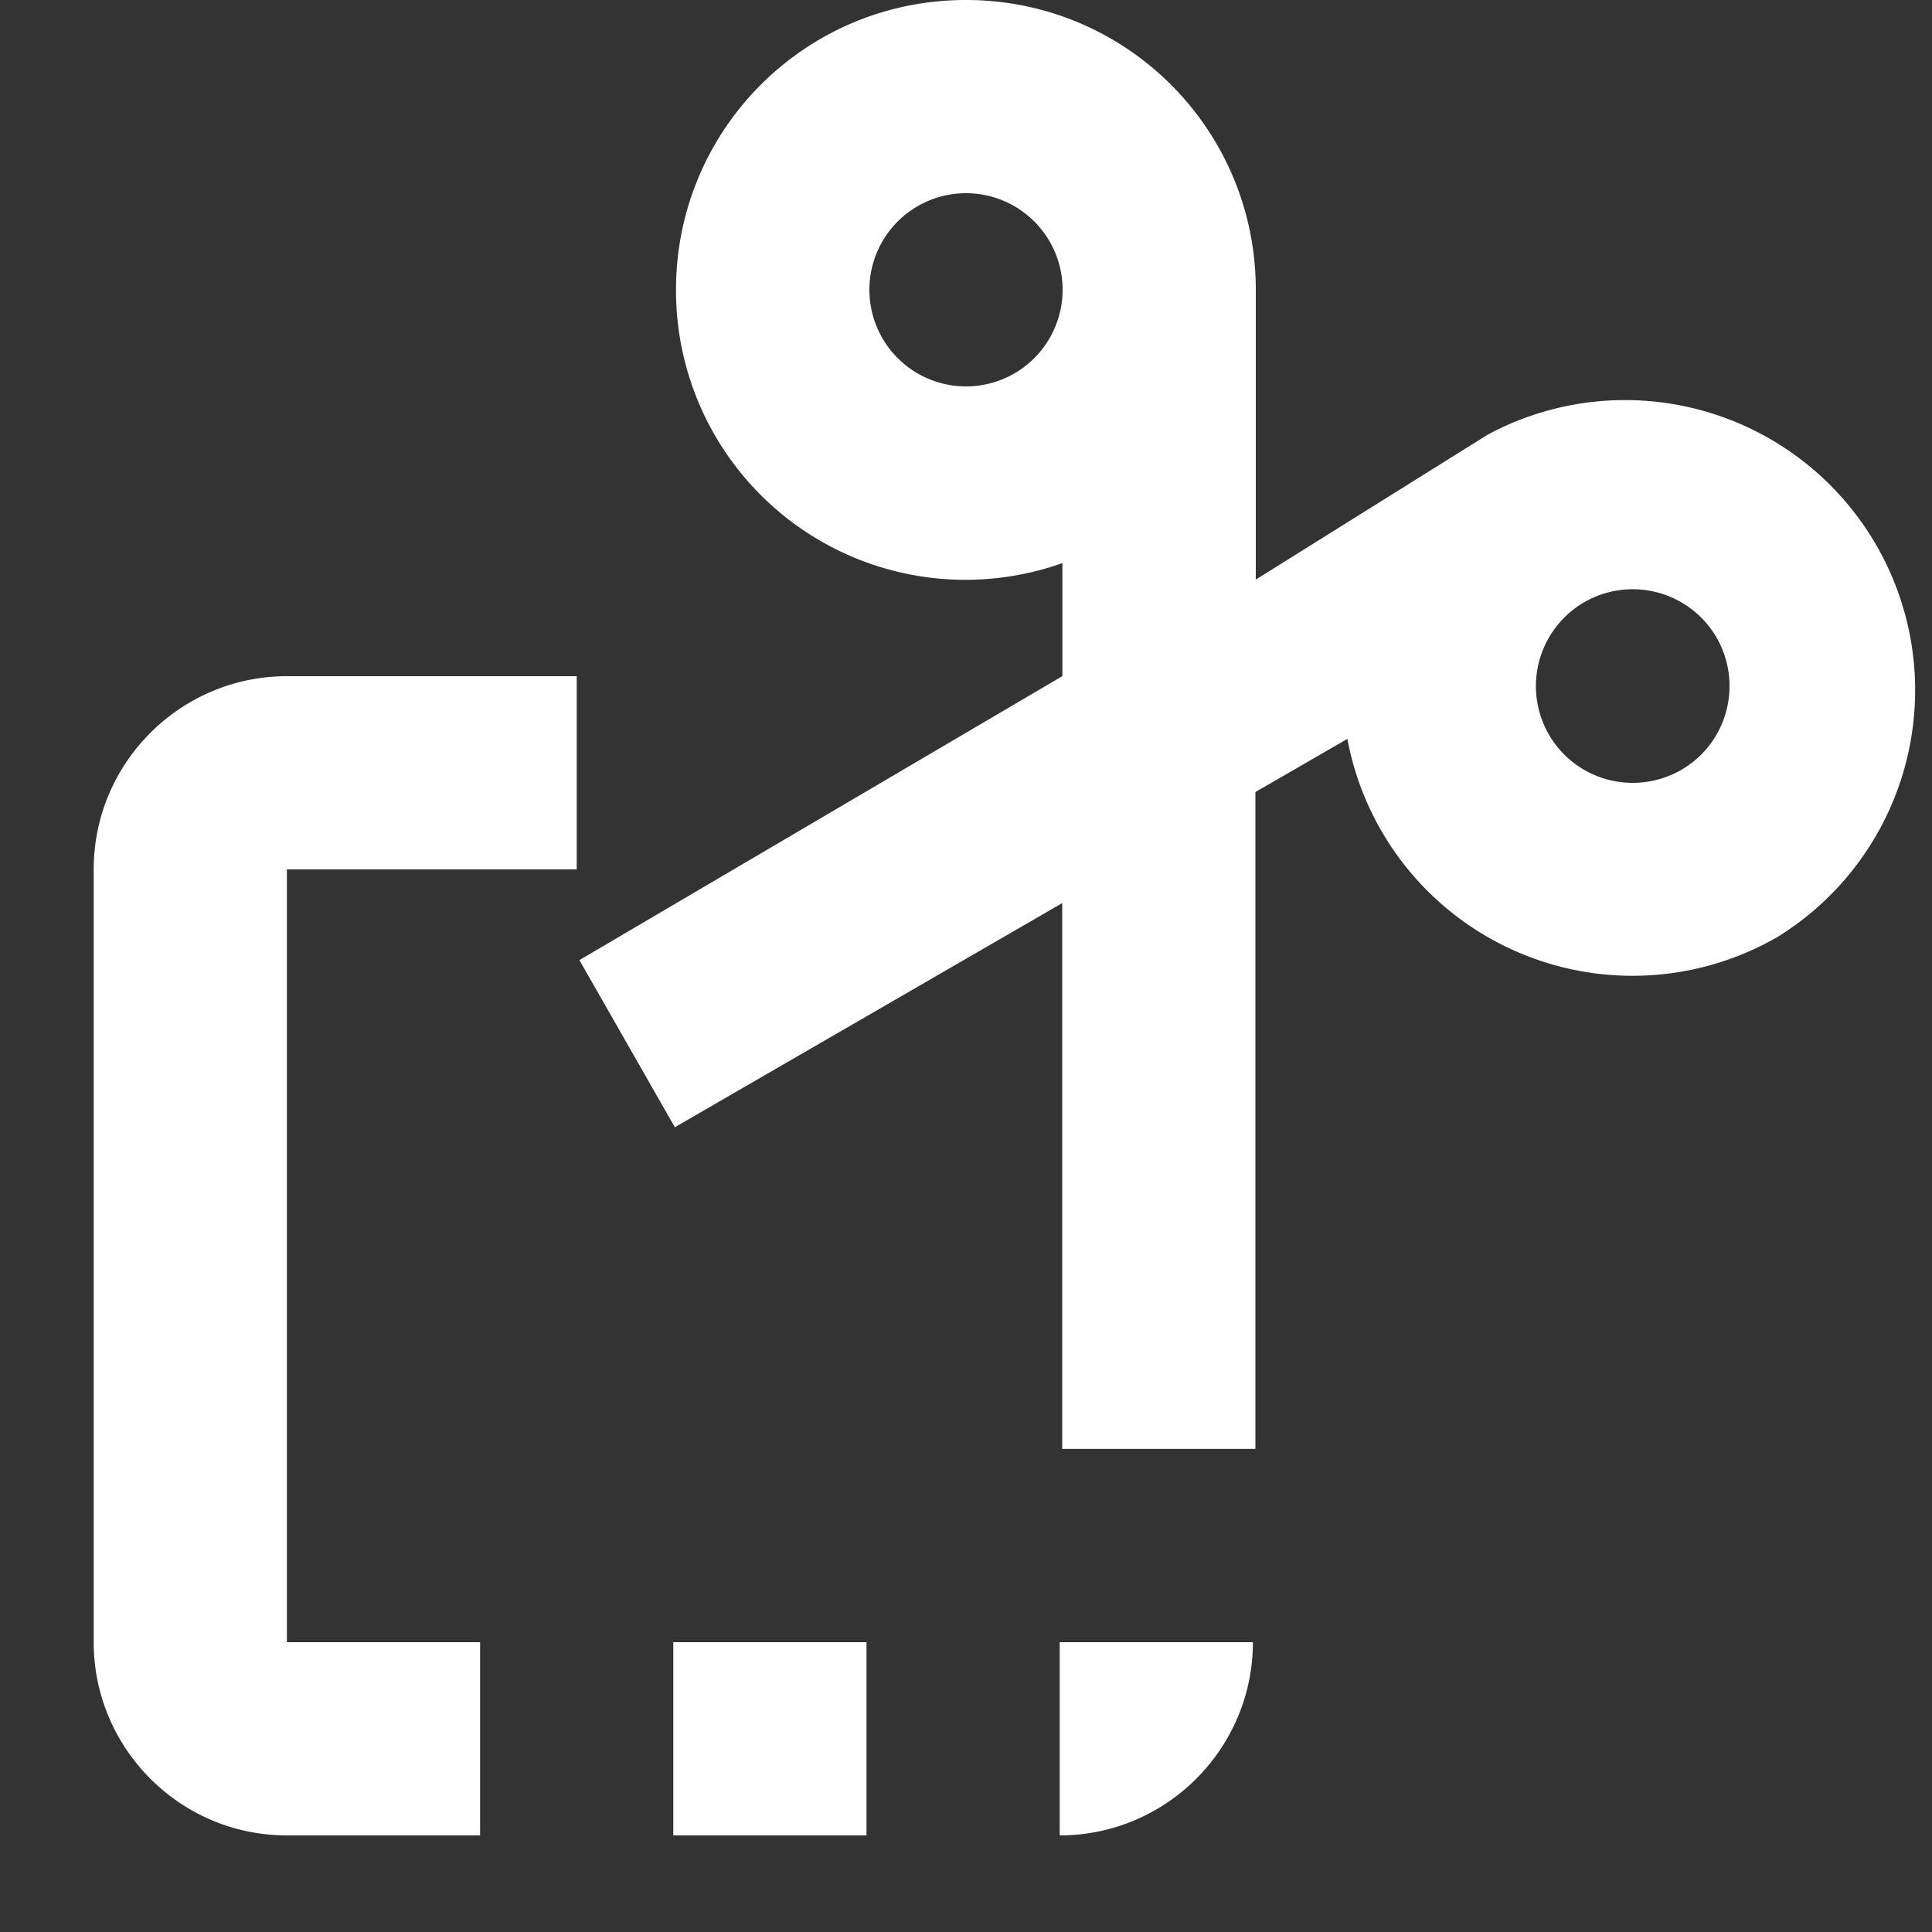 <?xml version="1.0" encoding="UTF-8"?><svg xmlns="http://www.w3.org/2000/svg" width="20" height="20" viewBox="0 0 20 20"><rect x="0" y="0" width="20" height="20" fill="#333333" stroke="none"/><title>
		cut
	</title><path fill="#fff" fill-rule="evenodd" d="M10 0c1.66 0 3 1.34 3 3v3l2.4-1.5a3.003 3.003 0 0 1 3 5.2 3.003 3.003 0 0 1-4.452-2.051l-.952.55v6.8h-2v-5.65l-4.01 2.32-.988-1.73 5-2.94v-1.17a2.996 2.996 0 0 1-4-2.829c0-1.66 1.34-3 3-3zm0 4a1 1 0 1 1 1-1v.007A1 1 0 0 1 10 4zm7.77 2.6a1.004 1.004 0 0 0-1.37-.366 1.004 1.004 0 0 0-.366 1.37c.276.478.888.642 1.37.366.478-.276.642-.888.366-1.37zM2.97 19h2v-2h-2V9h3V7h-3c-1.1 0-2 .895-2 2v8c0 1.1.895 2 2 2zm6 0h-2v-2h2zm4-2c0 1.1-.895 2-2 2v-2z" clip-rule="evenodd"/></svg>
